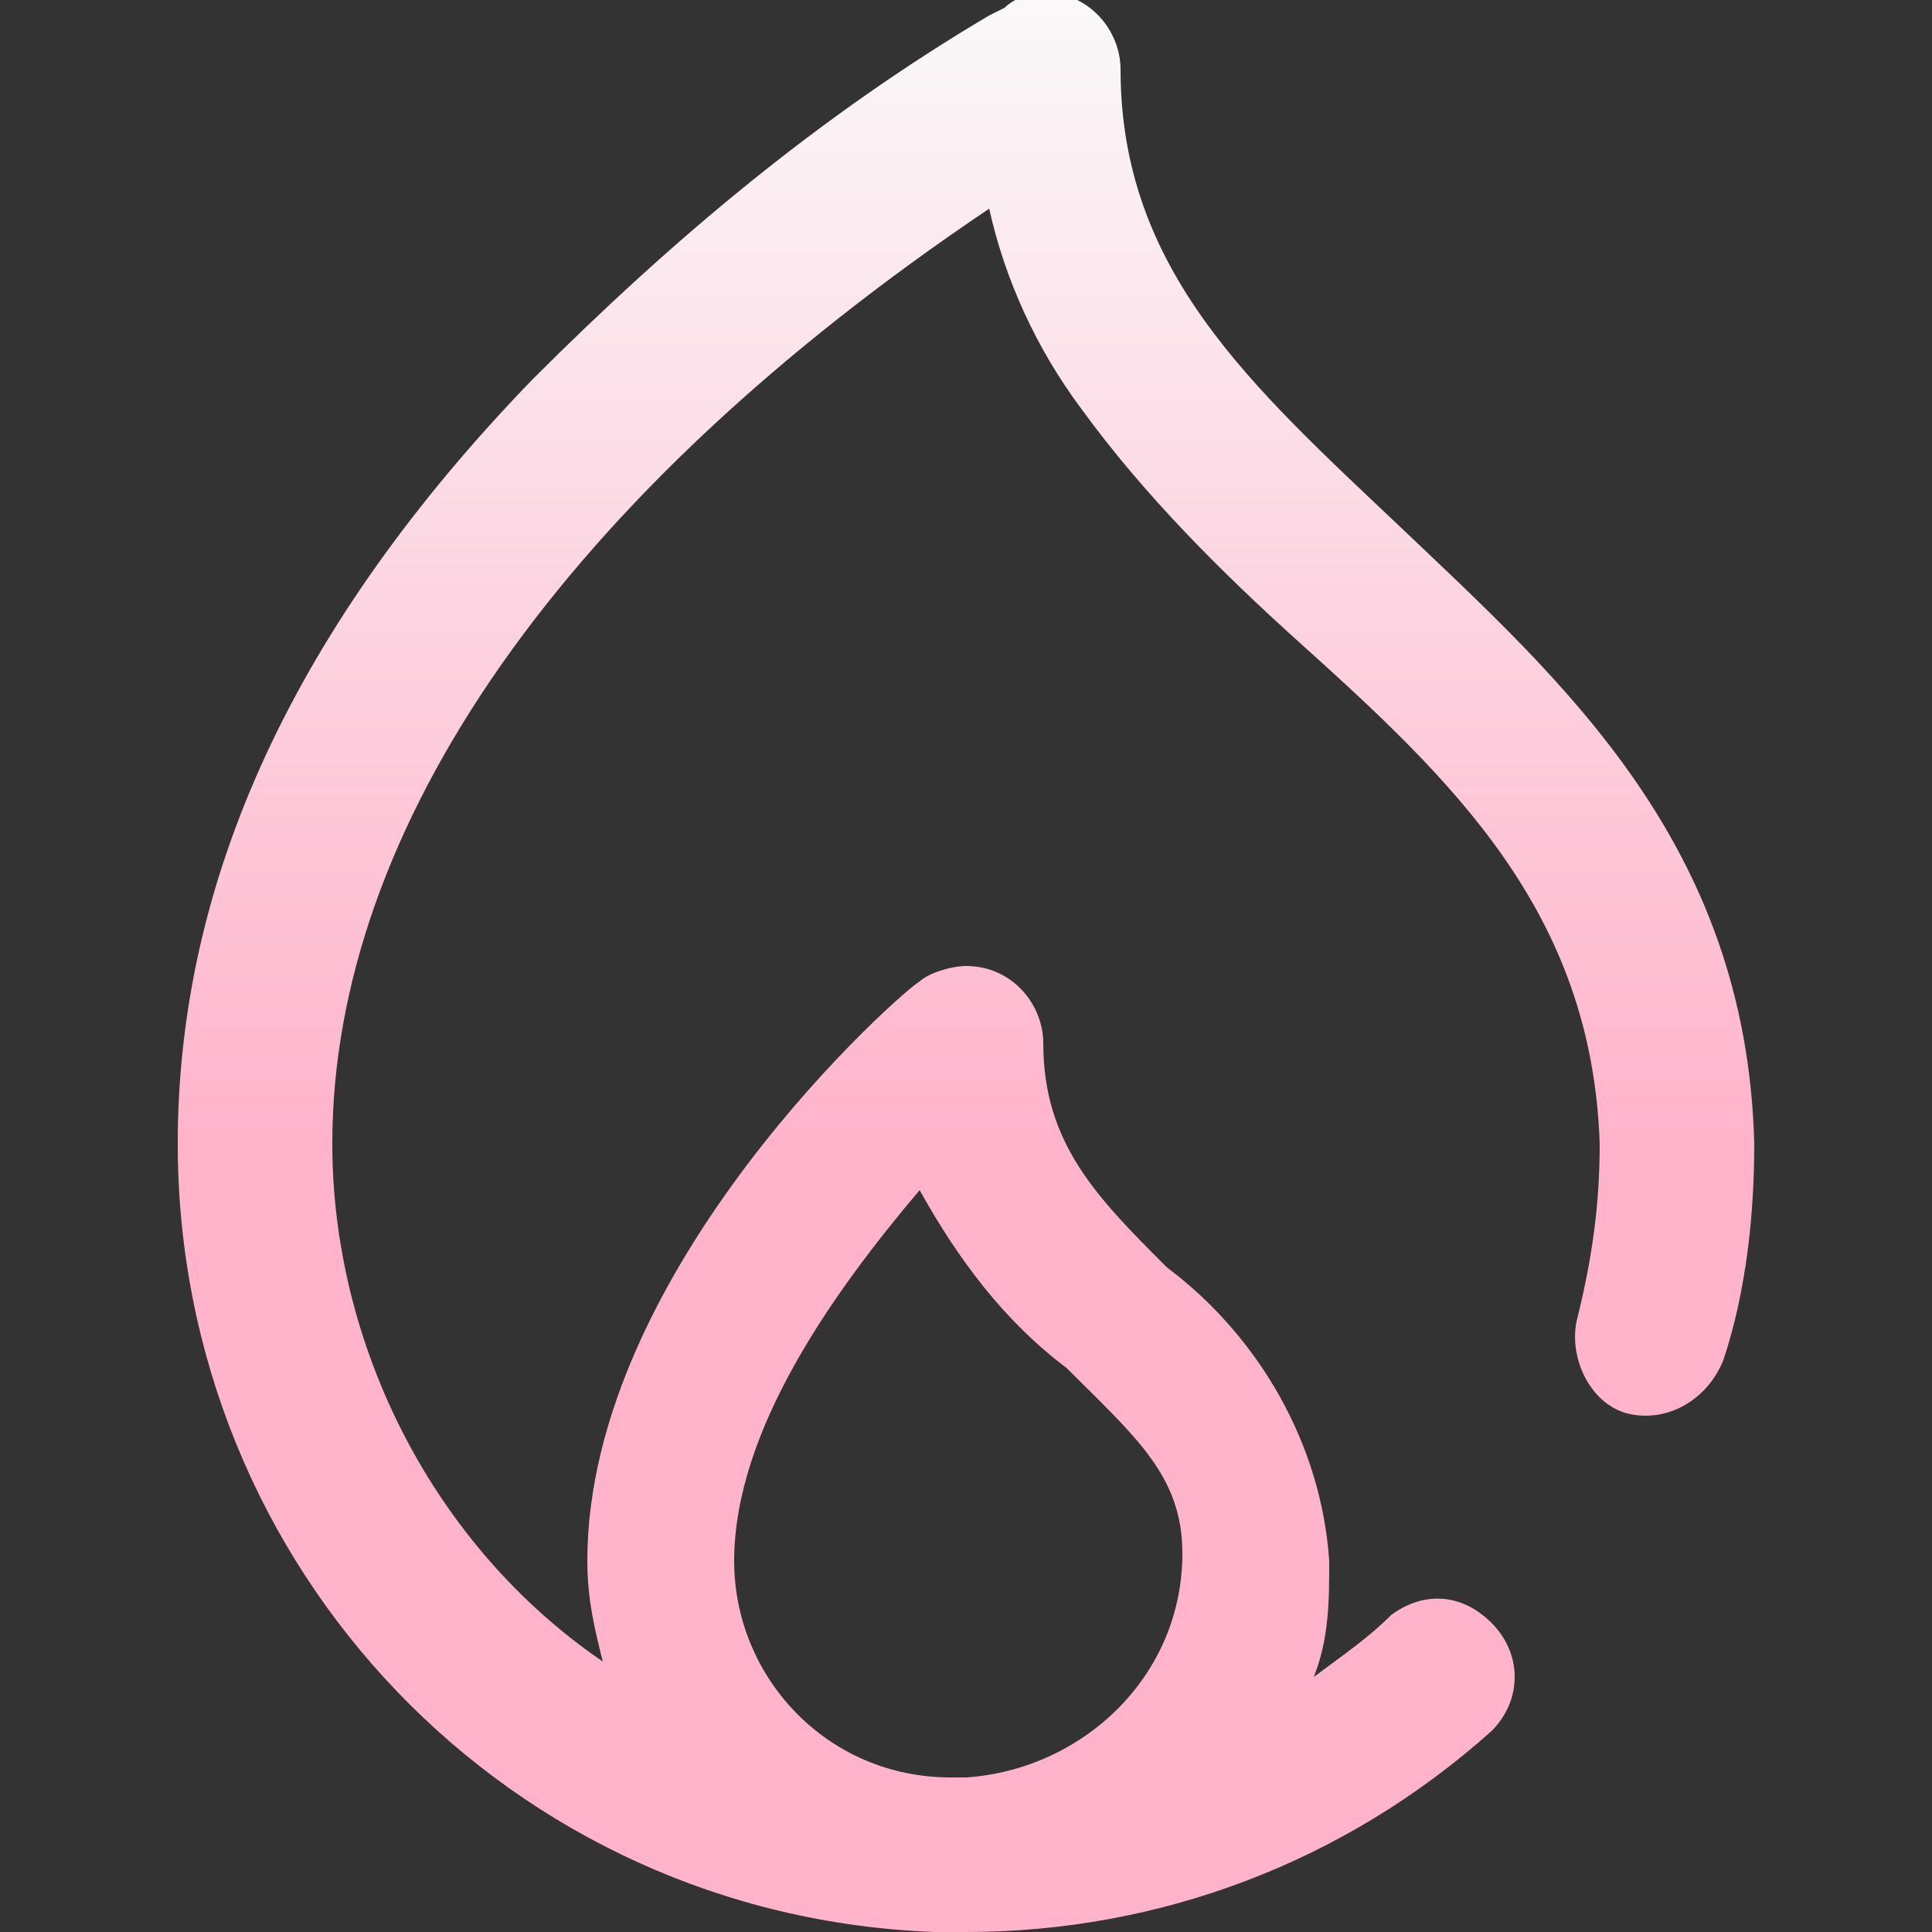 <?xml version="1.0" encoding="utf-8"?>
<!-- Generator: Adobe Illustrator 19.1.0, SVG Export Plug-In . SVG Version: 6.00 Build 0)  -->
<svg version="1.1" id="Layer_1" xmlns="http://www.w3.org/2000/svg" xmlns:xlink="http://www.w3.org/1999/xlink" x="0px" y="0px"
	 viewBox="-387.3 294 25 25" style="enable-background:new -387.3 294 25 25;" xml:space="preserve">
<rect x="-387.3" y="294" width="25" height="25" fill="#333333" stroke="none"/>
<style type="text/css">
	.st0{fill:url(#popular_1_);}
</style>
<linearGradient id="popular_1_" gradientUnits="userSpaceOnUse" x1="-750.548" y1="601.278" x2="-750.548" y2="600.683" gradientTransform="matrix(20.314 0 0 -24.995 14871.971 15322.798)">
	<stop  offset="0" style="stop-color:#FAFAFA"/>
	<stop  offset="1" style="stop-color:#FFB4CC"/>
</linearGradient>
<path id="popular" class="st0" d="M-369.2,300.8c-1.9-1.8-3.6-3.3-3.6-5.9c0-0.5-0.4-1-1-1c-0.2,0-0.4,0.1-0.5,0.2l-0.2,0.1
	c-2.2,1.3-4.1,2.9-5.9,4.7c-3.1,3.2-4.6,6.5-4.6,9.9c0,5.5,4.3,10,9.8,10.2c0.1,0,0.2,0,0.3,0h0.1c2.5,0,4.9-0.9,6.8-2.6
	c0.4-0.4,0.4-1,0-1.4c-0.4-0.4-0.9-0.4-1.3-0.1c-0.3,0.3-0.6,0.5-1,0.8c0.2-0.5,0.2-1,0.2-1.5c-0.1-1.5-0.9-2.9-2.1-3.8
	c-0.9-0.9-1.6-1.6-1.6-2.9c0-0.5-0.4-1-1-1c-0.2,0-0.5,0.1-0.6,0.2c-0.2,0.1-4.3,3.7-4.3,7.5c0,0.5,0.1,0.9,0.2,1.3
	c-2.2-1.5-3.5-4.1-3.5-6.7c0-4.1,3-8.4,8.5-12.1c0.2,0.9,0.6,1.8,1.2,2.6c0.8,1.1,1.8,2.1,2.8,3c2,1.8,3.8,3.5,3.9,6.5
	c0,0.8-0.1,1.5-0.3,2.3c-0.1,0.5,0.2,1.1,0.7,1.2c0.5,0.1,1-0.2,1.2-0.7c0.3-0.9,0.4-1.9,0.4-2.8
	C-364.7,304.9-367.1,302.8-369.2,300.8L-369.2,300.8z M-377.8,314.2c0-1.7,1.3-3.5,2.4-4.8c0.5,0.9,1.1,1.7,1.9,2.3
	c0.9,0.9,1.5,1.4,1.5,2.4c0,1.6-1.3,2.8-2.8,2.9h-0.1h-0.1C-376.6,317-377.8,315.7-377.8,314.2L-377.8,314.2z"/>
</svg>
